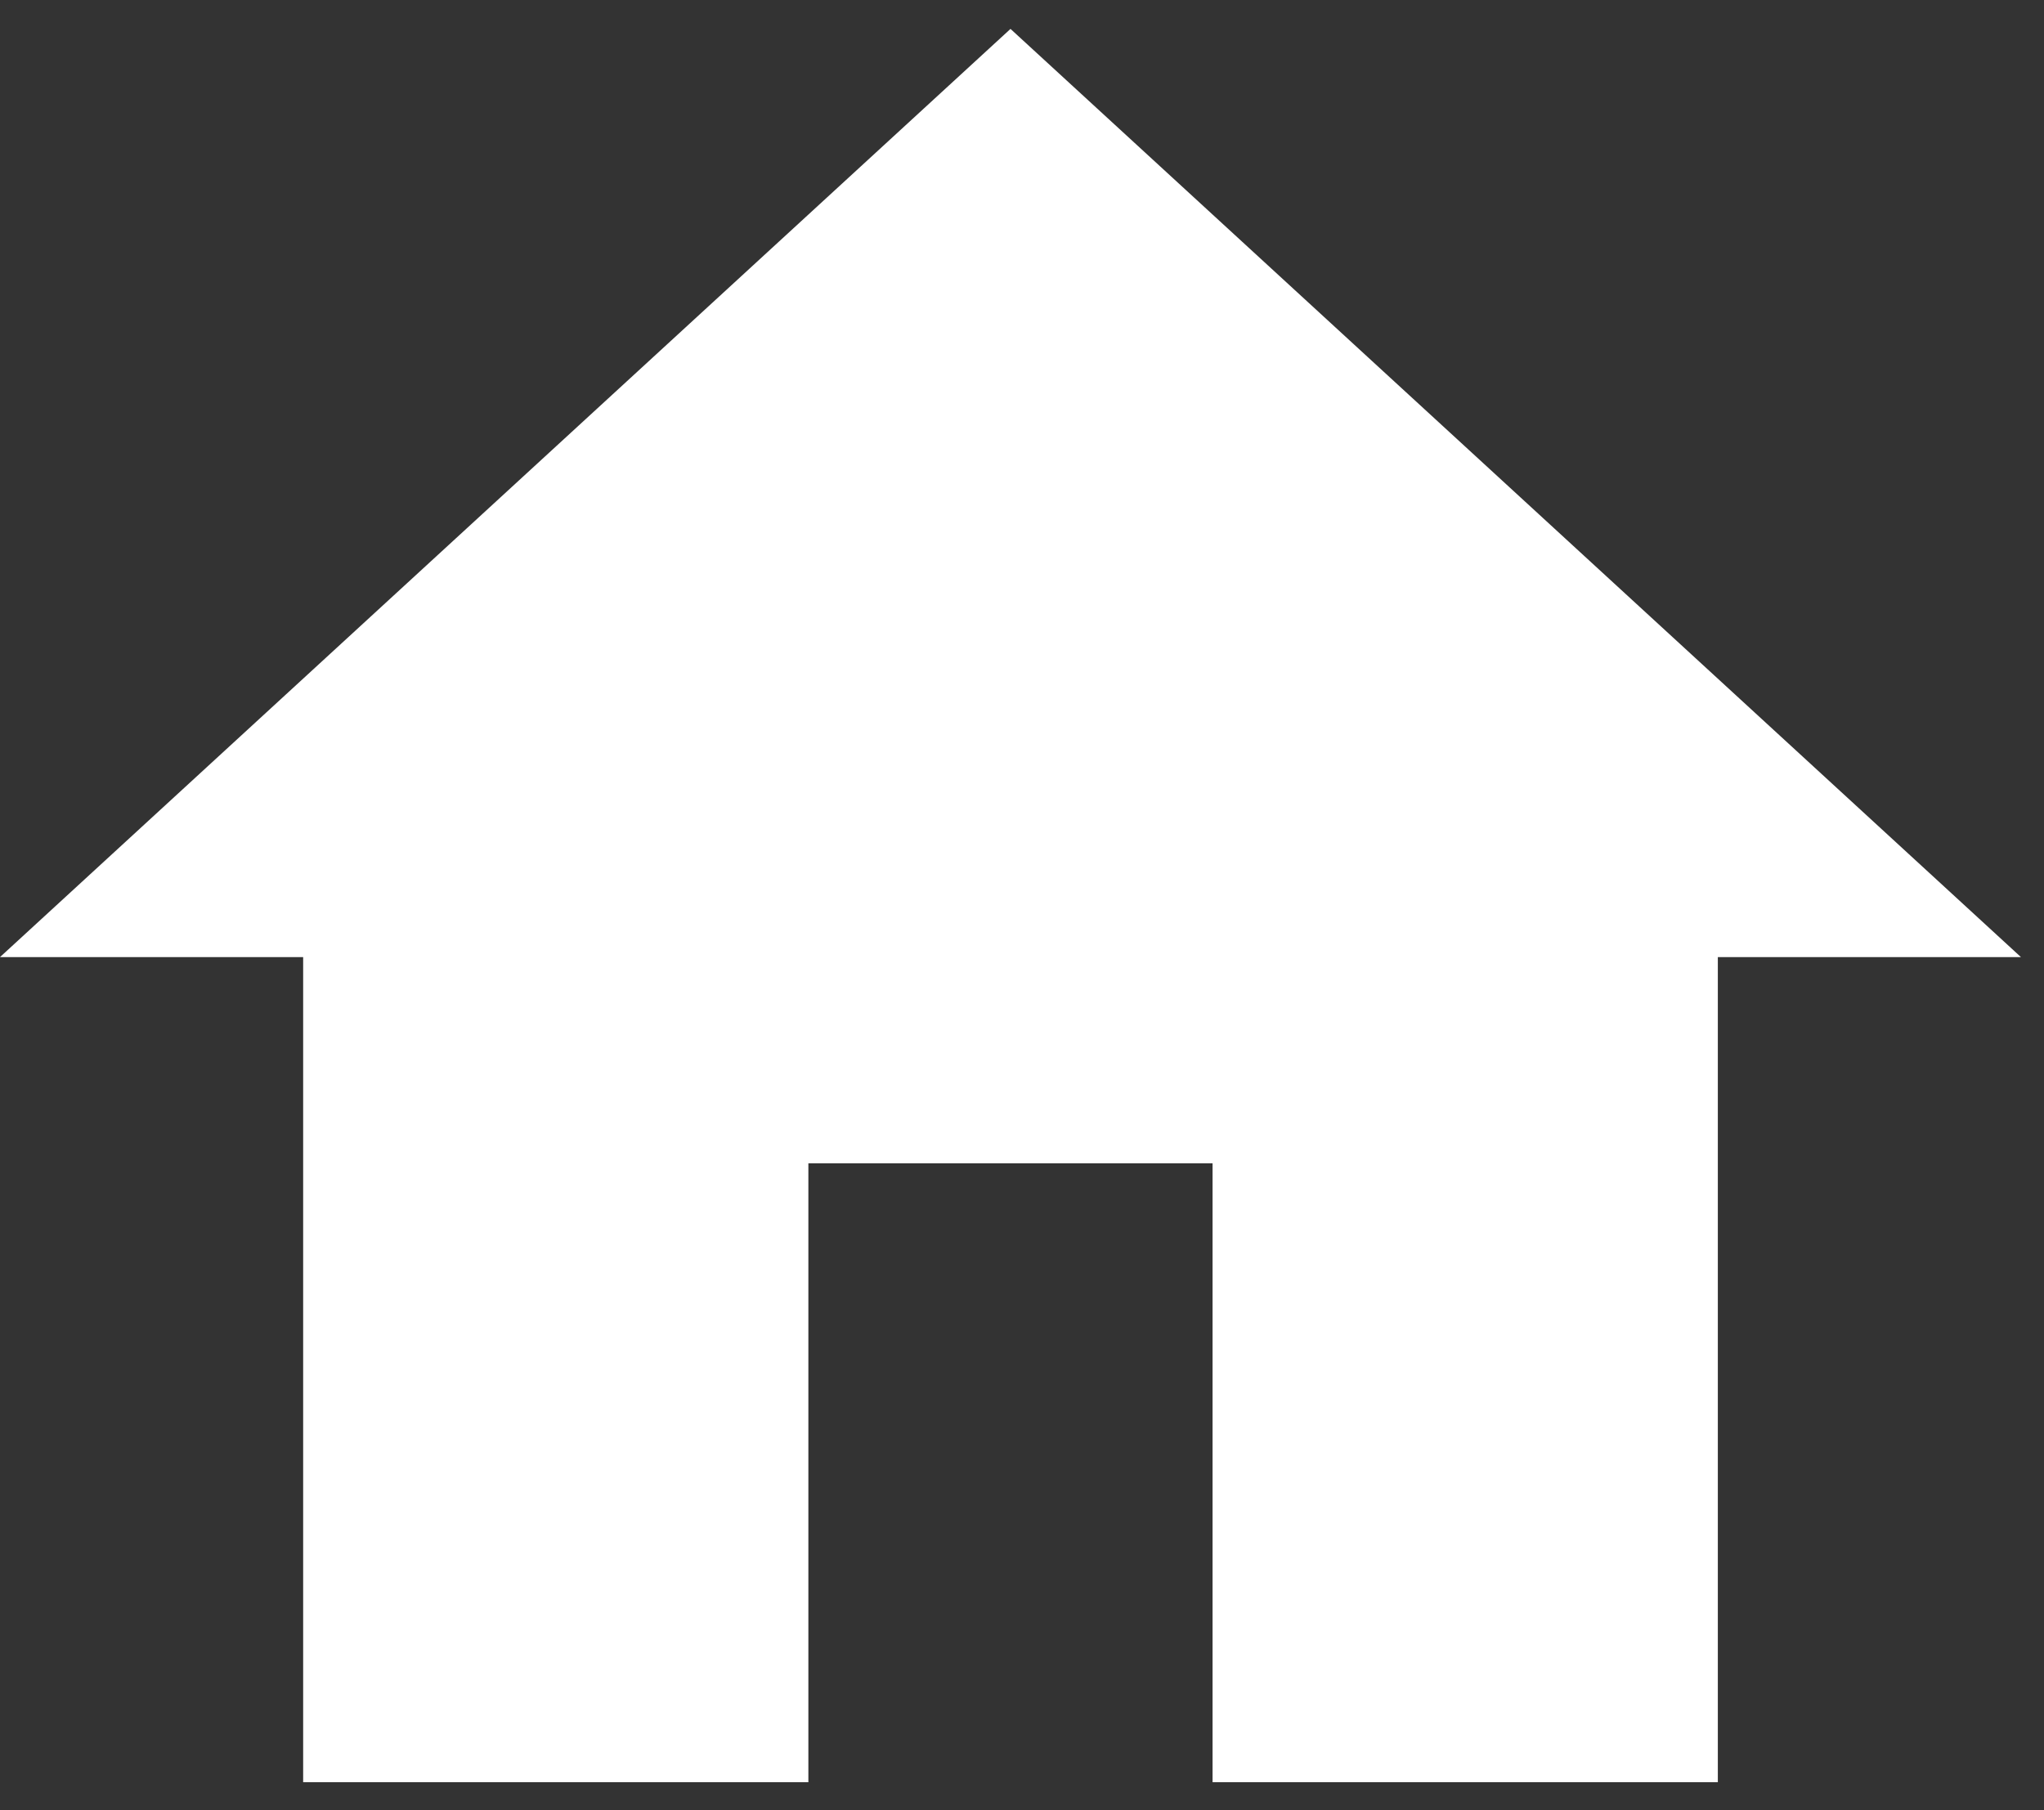 <svg width="35" height="31" viewBox="0 0 35 31" fill="none" xmlns="http://www.w3.org/2000/svg">
<rect x="0" y="0" width="35" height="31" fill="#333333" stroke="none"/>
<path d="M13.842 30.52V19.922H20.763V30.52H29.415V16.39H34.605L17.303 0.495L0 16.39H5.191V30.52H13.842Z" fill="white"/>
</svg>
